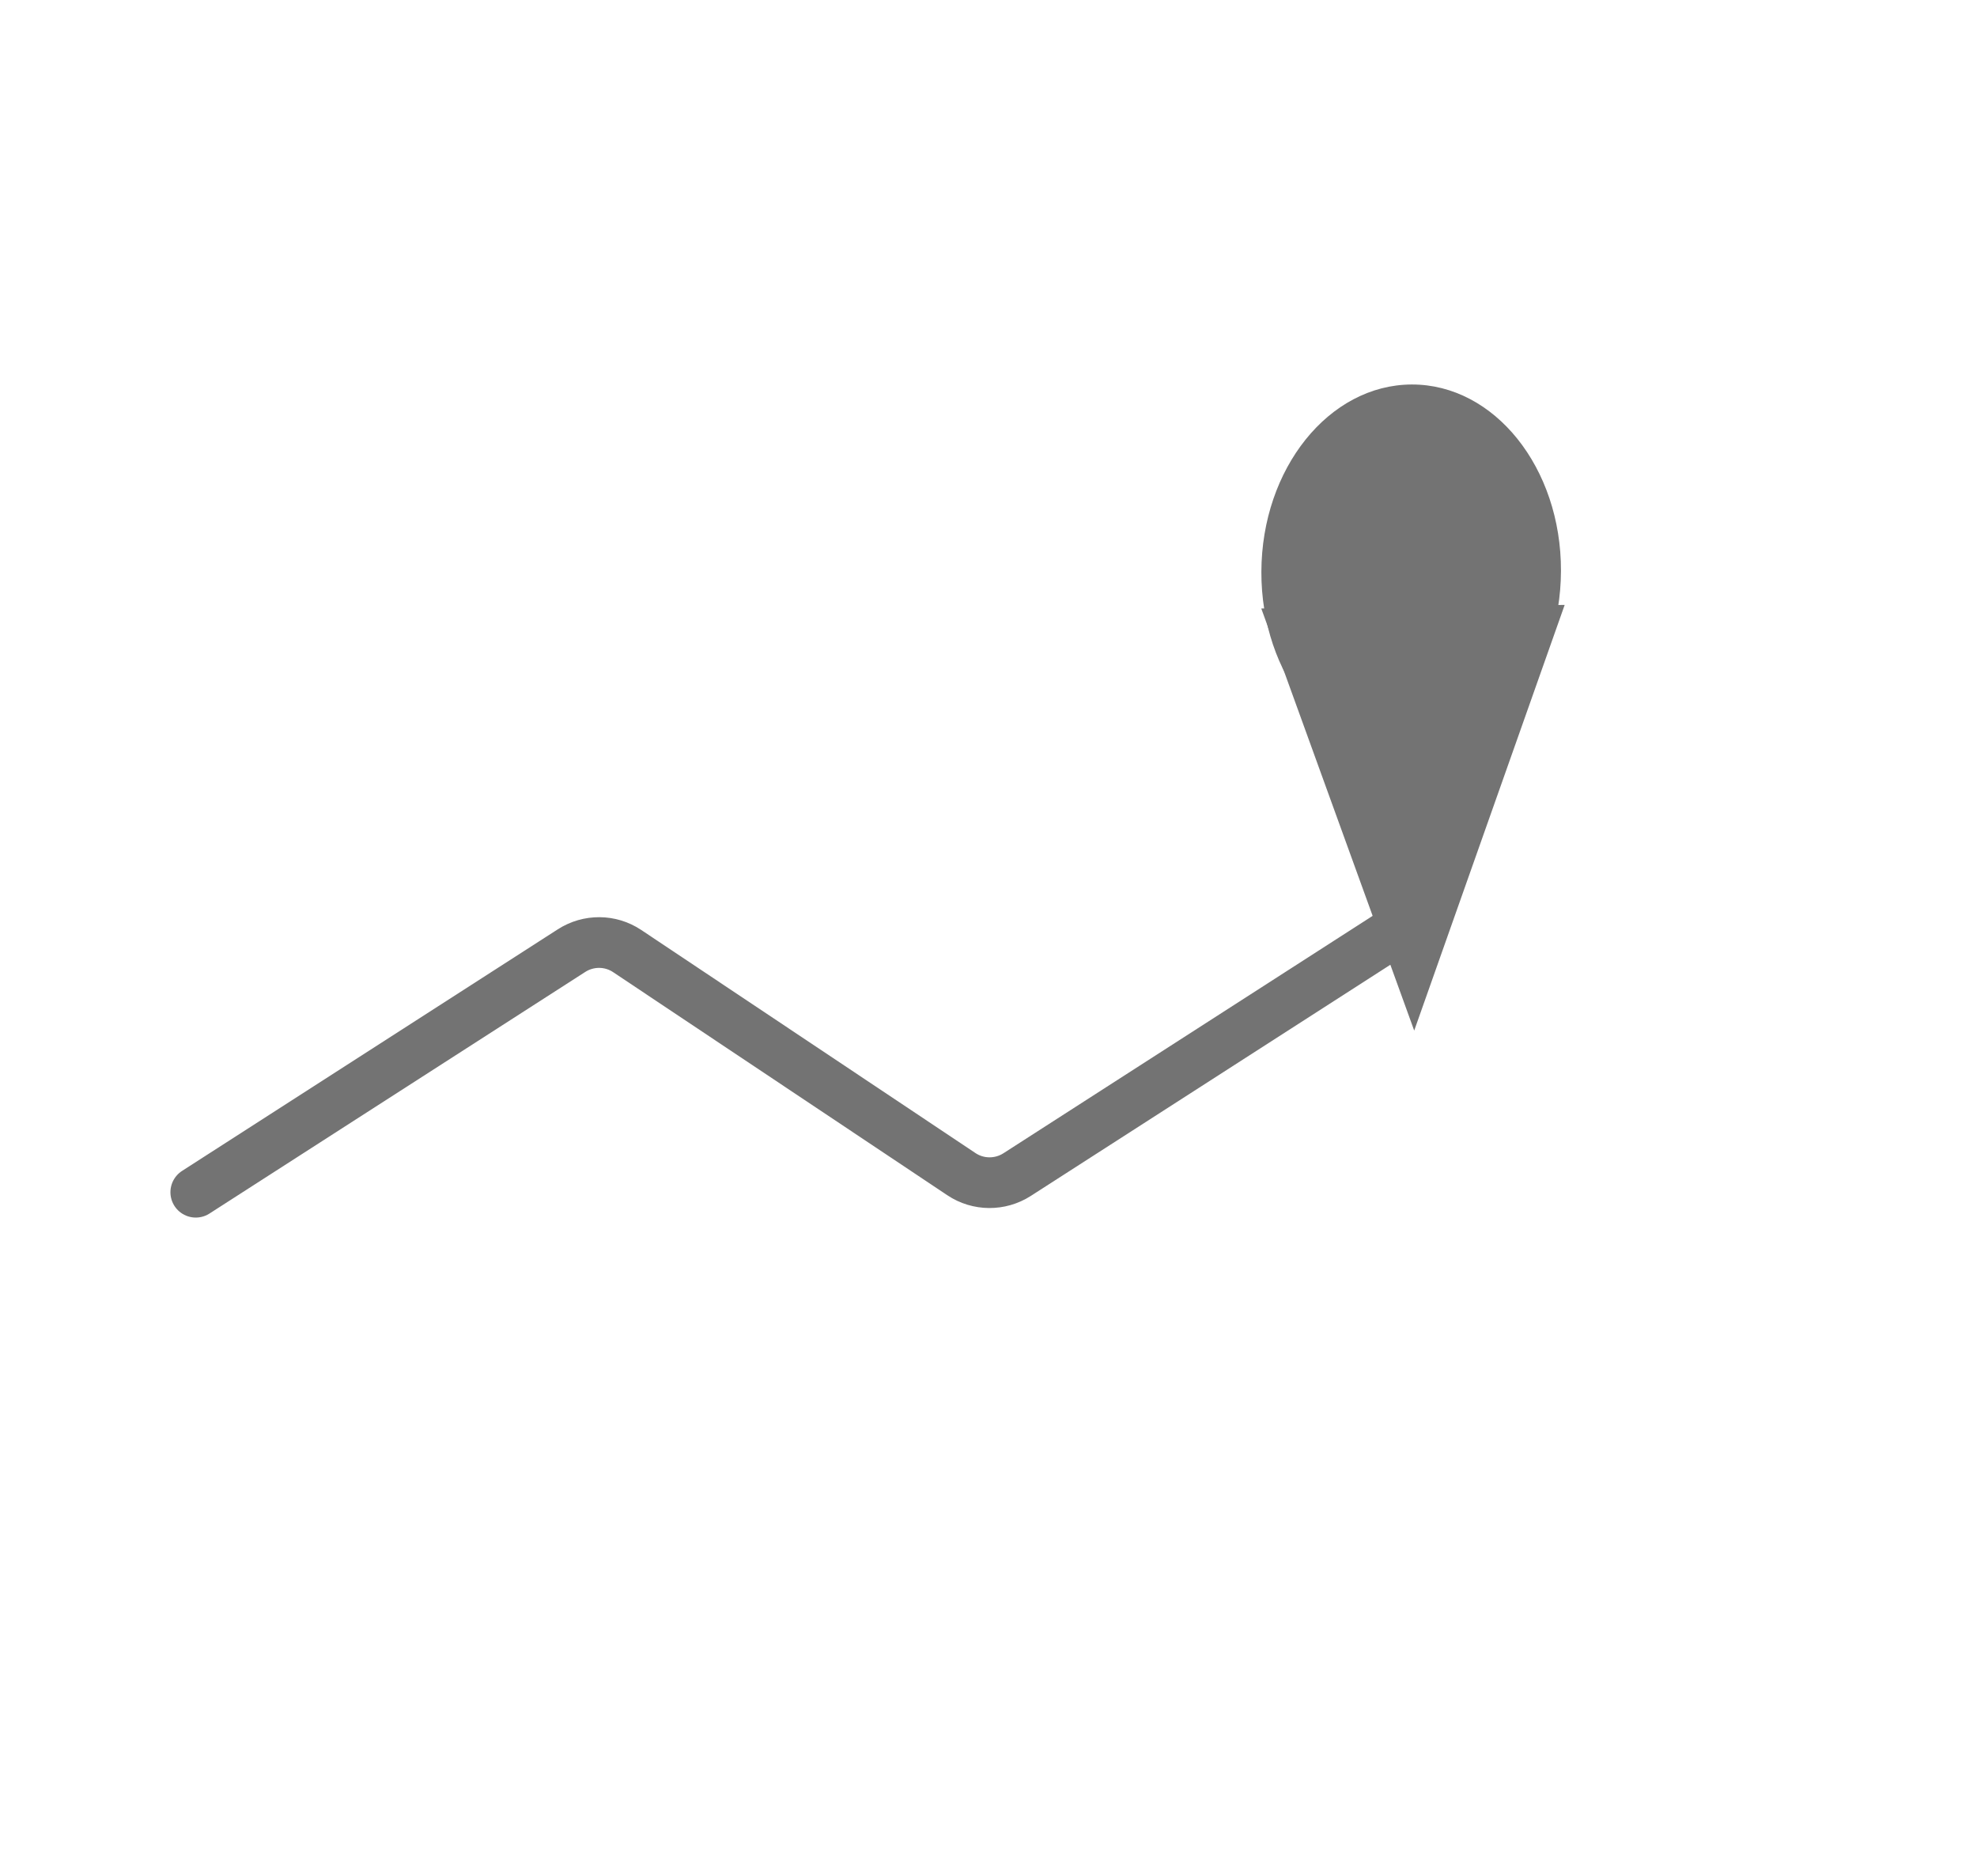 <svg width="39" height="37" viewBox="0 0 39 37" fill="none" xmlns="http://www.w3.org/2000/svg">
<path d="M3.862 23.516L11.274 18.751C11.61 18.535 12.041 18.538 12.372 18.759L18.966 23.16C19.297 23.381 19.729 23.384 20.065 23.168L27.875 18.147" stroke="#737373" stroke-linecap="round" stroke-linejoin="round"/>
<path d="M30.156 12.44L27.892 18.844L25.591 12.494L30.156 12.44Z" fill="#737373" stroke="#737373"/>
<path d="M30.793 11.261C30.787 13.296 29.459 14.95 27.827 14.954C26.195 14.959 24.877 13.313 24.883 11.278C24.889 9.243 26.216 7.589 27.848 7.584C29.48 7.579 30.799 9.226 30.793 11.261Z" fill="#737373"/>
</svg>
